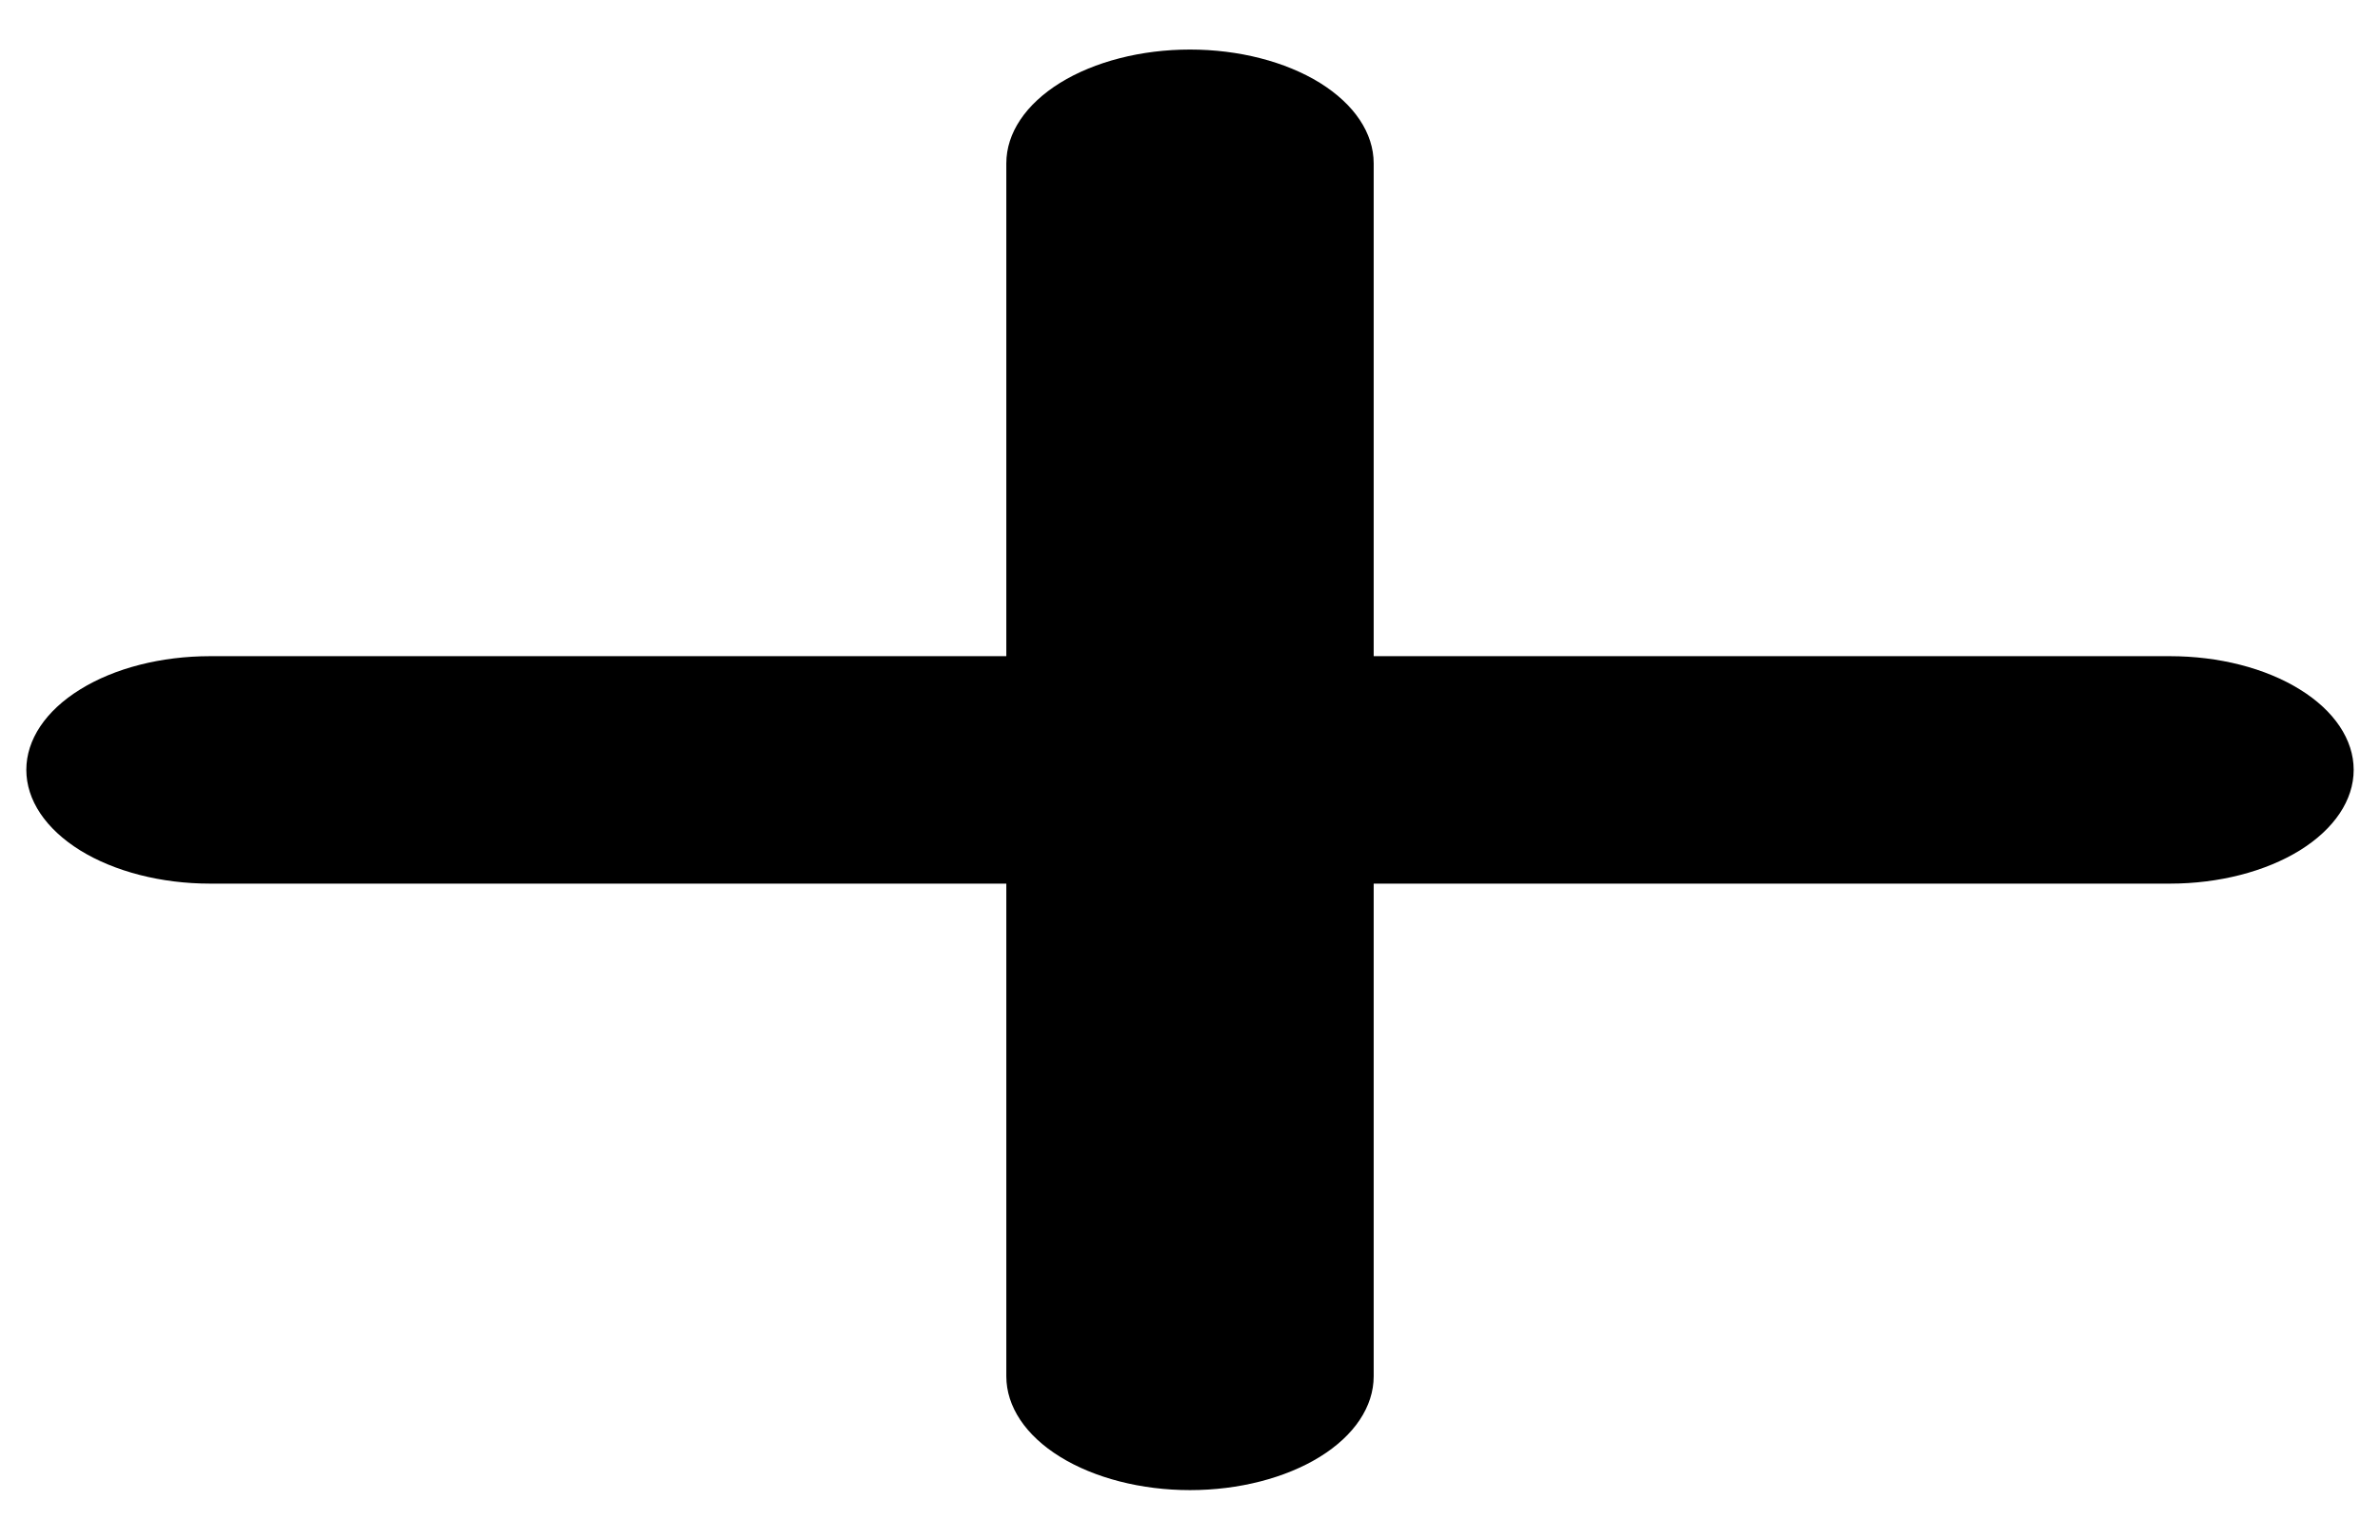 <svg width="17" height="11" viewBox="0 0 17 11" fill="none" xmlns="http://www.w3.org/2000/svg">
    <path
        d="M7.188 9.833C7.188 10.049 7.326 10.256 7.572 10.408C7.818 10.56 8.152 10.646 8.5 10.646C8.848 10.646 9.182 10.56 9.428 10.408C9.674 10.256 9.812 10.049 9.812 9.833V6.313H15.5C15.848 6.313 16.182 6.227 16.428 6.075C16.674 5.922 16.812 5.716 16.812 5.5C16.812 5.285 16.674 5.078 16.428 4.926C16.182 4.773 15.848 4.688 15.5 4.688H9.812V1.167C9.812 0.951 9.674 0.745 9.428 0.592C9.182 0.44 8.848 0.354 8.5 0.354C8.152 0.354 7.818 0.44 7.572 0.592C7.326 0.745 7.188 0.951 7.188 1.167V4.688H1.5C1.152 4.688 0.818 4.773 0.572 4.926C0.326 5.078 0.188 5.285 0.188 5.5C0.188 5.716 0.326 5.922 0.572 6.075C0.818 6.227 1.152 6.313 1.5 6.313H7.188V9.833Z"
        fill="black" />
</svg>
